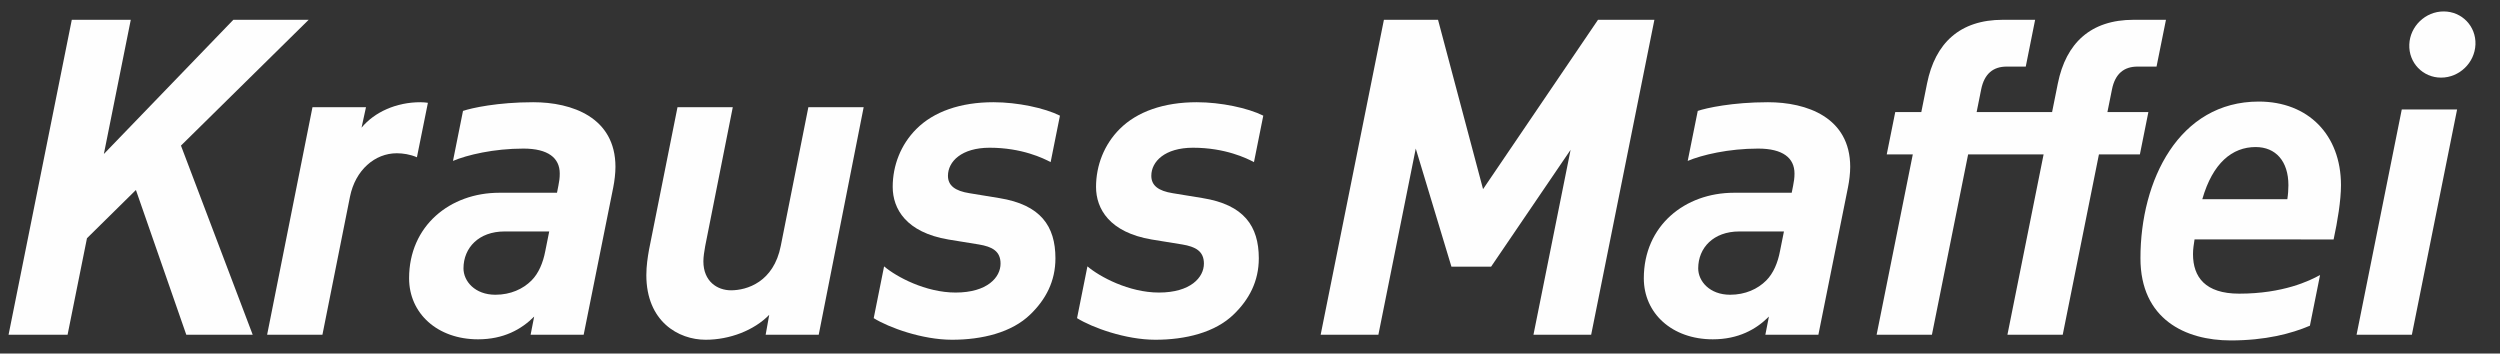 <svg width="99" height="14" viewBox="0 0 99 14" fill="none" xmlns="http://www.w3.org/2000/svg">
<rect x="0" y="0" width="99" height="14" fill="#333333" stroke="none"/>
<path fill-rule="evenodd" clip-rule="evenodd" d="M16.647 4.048C16.745 4.048 16.87 4.058 16.945 4.071L16.51 6.228C16.244 6.112 15.951 6.069 15.712 6.069C14.847 6.069 14.071 6.732 13.859 7.791L12.768 13.256H10.578L12.374 4.246H14.493L14.317 5.056C14.83 4.437 15.694 4.048 16.647 4.048" fill="#FEFEFE"/>
<path fill-rule="evenodd" clip-rule="evenodd" d="M34.201 4.246L32.421 13.256H30.32L30.461 12.467C29.862 13.083 28.896 13.454 27.943 13.454C26.866 13.454 25.596 12.731 25.595 10.895C25.596 10.525 25.648 10.189 25.701 9.89L26.829 4.246H29.018L27.925 9.75C27.89 9.944 27.854 10.173 27.854 10.349C27.855 11.143 28.402 11.496 28.949 11.496C29.567 11.496 30.638 11.178 30.92 9.731L32.011 4.246H34.201Z" fill="#FEFEFE"/>
<path fill-rule="evenodd" clip-rule="evenodd" d="M50.026 4.58L49.657 6.42C49.374 6.269 48.518 5.85 47.243 5.85C46.131 5.85 45.592 6.395 45.592 6.962C45.592 7.349 45.876 7.561 46.438 7.65L47.622 7.844C49.264 8.108 49.846 8.955 49.849 10.225C49.85 11.143 49.459 11.867 48.858 12.447C48.117 13.172 46.936 13.454 45.752 13.454C44.575 13.454 43.253 12.973 42.651 12.599L43.062 10.548C43.55 10.962 44.708 11.585 45.894 11.585C47.147 11.585 47.676 10.985 47.675 10.438C47.675 9.944 47.34 9.768 46.812 9.68L45.61 9.485C43.934 9.202 43.404 8.269 43.403 7.403C43.403 6.554 43.723 5.725 44.34 5.108C45.028 4.42 46.086 4.048 47.392 4.048C48.344 4.048 49.417 4.276 50.026 4.58" fill="#FEFEFE"/>
<path fill-rule="evenodd" clip-rule="evenodd" d="M96.769 0.453C96.047 0.453 95.436 1.039 95.408 1.762C95.38 2.486 95.944 3.074 96.667 3.074C97.39 3.074 98 2.486 98.028 1.762C98.056 1.039 97.492 0.453 96.769 0.453" fill="#FEFEFE"/>
<path fill-rule="evenodd" clip-rule="evenodd" d="M92.411 9.482C92.568 8.758 92.701 7.949 92.703 7.332C92.701 5.337 91.403 4.022 89.448 4.022C86.286 4.022 84.76 7.136 84.762 10.225C84.76 12.643 86.545 13.481 88.336 13.481C89.713 13.481 90.733 13.213 91.472 12.898L91.875 10.889C91.46 11.122 90.406 11.629 88.672 11.629C87.324 11.629 86.844 10.968 86.843 10.066C86.842 9.859 86.873 9.691 86.904 9.48L92.411 9.482ZM89.323 5.823C90.117 5.823 90.62 6.38 90.621 7.332C90.621 7.506 90.607 7.708 90.578 7.889H87.211C87.623 6.45 88.4 5.823 89.323 5.823V5.823Z" fill="#FEFEFE"/>
<path fill-rule="evenodd" clip-rule="evenodd" d="M97.301 4.335L95.51 13.256H93.32L95.11 4.335H97.301Z" fill="#FEFEFE"/>
<path fill-rule="evenodd" clip-rule="evenodd" d="M70.011 4.048C68.6 4.048 67.569 4.277 67.231 4.392L66.833 6.372C67.394 6.135 68.451 5.884 69.623 5.884C70.601 5.884 71.062 6.255 71.062 6.872C71.062 7.049 71.04 7.19 71.008 7.349L70.952 7.633H68.666C66.723 7.633 65.095 8.935 65.095 11.02C65.096 12.414 66.219 13.437 67.826 13.437C68.831 13.437 69.537 13.05 70.049 12.536L69.908 13.256H72.008L73.18 7.419C73.231 7.172 73.268 6.856 73.268 6.608C73.268 4.648 71.547 4.048 70.011 4.048V4.048ZM70.488 9.944C70.402 10.401 70.227 10.825 69.942 11.108C69.607 11.444 69.114 11.672 68.513 11.672C67.703 11.672 67.249 11.137 67.249 10.627C67.249 9.81 67.858 9.166 68.871 9.166H70.644L70.488 9.944Z" fill="#FEFEFE"/>
<path fill-rule="evenodd" clip-rule="evenodd" d="M41.974 4.58L41.605 6.42C41.322 6.269 40.465 5.85 39.191 5.85C38.079 5.85 37.539 6.395 37.539 6.962C37.539 7.349 37.824 7.561 38.386 7.65L39.569 7.844C41.211 8.108 41.794 8.955 41.795 10.225C41.797 11.143 41.406 11.867 40.805 12.447C40.065 13.172 38.883 13.454 37.7 13.454C36.522 13.454 35.2 12.973 34.599 12.599L35.01 10.548C35.497 10.962 36.655 11.585 37.842 11.585C39.094 11.585 39.623 10.985 39.622 10.438C39.622 9.944 39.288 9.768 38.759 9.68L37.558 9.485C35.881 9.202 35.352 8.269 35.351 7.403C35.35 6.554 35.671 5.725 36.288 5.108C36.975 4.42 38.033 4.048 39.34 4.048C40.292 4.048 41.365 4.276 41.974 4.58" fill="#FEFEFE"/>
<path fill-rule="evenodd" clip-rule="evenodd" d="M75.052 4.437H76.084L76.311 3.307C76.632 1.703 77.615 0.784 79.31 0.784H80.591L80.22 2.637H79.463C78.933 2.637 78.58 2.919 78.455 3.537L78.275 4.437H81.263L81.49 3.307C81.812 1.703 82.794 0.784 84.49 0.784H85.772L85.399 2.637H84.644C84.113 2.637 83.759 2.919 83.635 3.537L83.454 4.437H85.076L84.74 6.113H83.118L81.684 13.256H79.494L80.927 6.113H77.938L76.504 13.256H74.314L75.747 6.113H74.715L75.052 4.437Z" fill="#FEFEFE"/>
<path fill-rule="evenodd" clip-rule="evenodd" d="M21.116 4.048C19.704 4.048 18.673 4.277 18.335 4.392L17.938 6.372C18.499 6.135 19.555 5.884 20.727 5.884C21.705 5.884 22.167 6.255 22.166 6.872C22.167 7.049 22.145 7.19 22.113 7.349L22.057 7.633H19.771C17.828 7.633 16.2 8.935 16.2 11.02C16.201 12.414 17.324 13.437 18.93 13.437C19.935 13.437 20.641 13.05 21.153 12.536L21.012 13.256H23.113L24.285 7.419C24.335 7.172 24.372 6.856 24.372 6.608C24.372 4.648 22.651 4.048 21.116 4.048V4.048ZM21.593 9.944C21.506 10.401 21.331 10.825 21.047 11.108C20.712 11.444 20.219 11.672 19.617 11.672C18.808 11.672 18.354 11.137 18.354 10.627C18.354 9.81 18.963 9.166 19.976 9.166H21.749L21.593 9.944Z" fill="#FEFEFE"/>
<path fill-rule="evenodd" clip-rule="evenodd" d="M4.113 6.098L9.24 0.784H12.223L7.166 5.766L10.007 13.256H7.377L5.382 7.523L3.444 9.434L2.676 13.256H0.339L2.843 0.784H5.179L4.113 6.098Z" fill="#FEFEFE"/>
<path fill-rule="evenodd" clip-rule="evenodd" d="M54.803 0.784H56.946L58.729 7.49L63.281 0.784H65.514L63.01 13.256H60.725L62.196 5.932L59.047 10.561H57.477L56.064 5.883L54.584 13.256H52.298L54.803 0.784Z" fill="#FEFEFE"/>
</svg>
